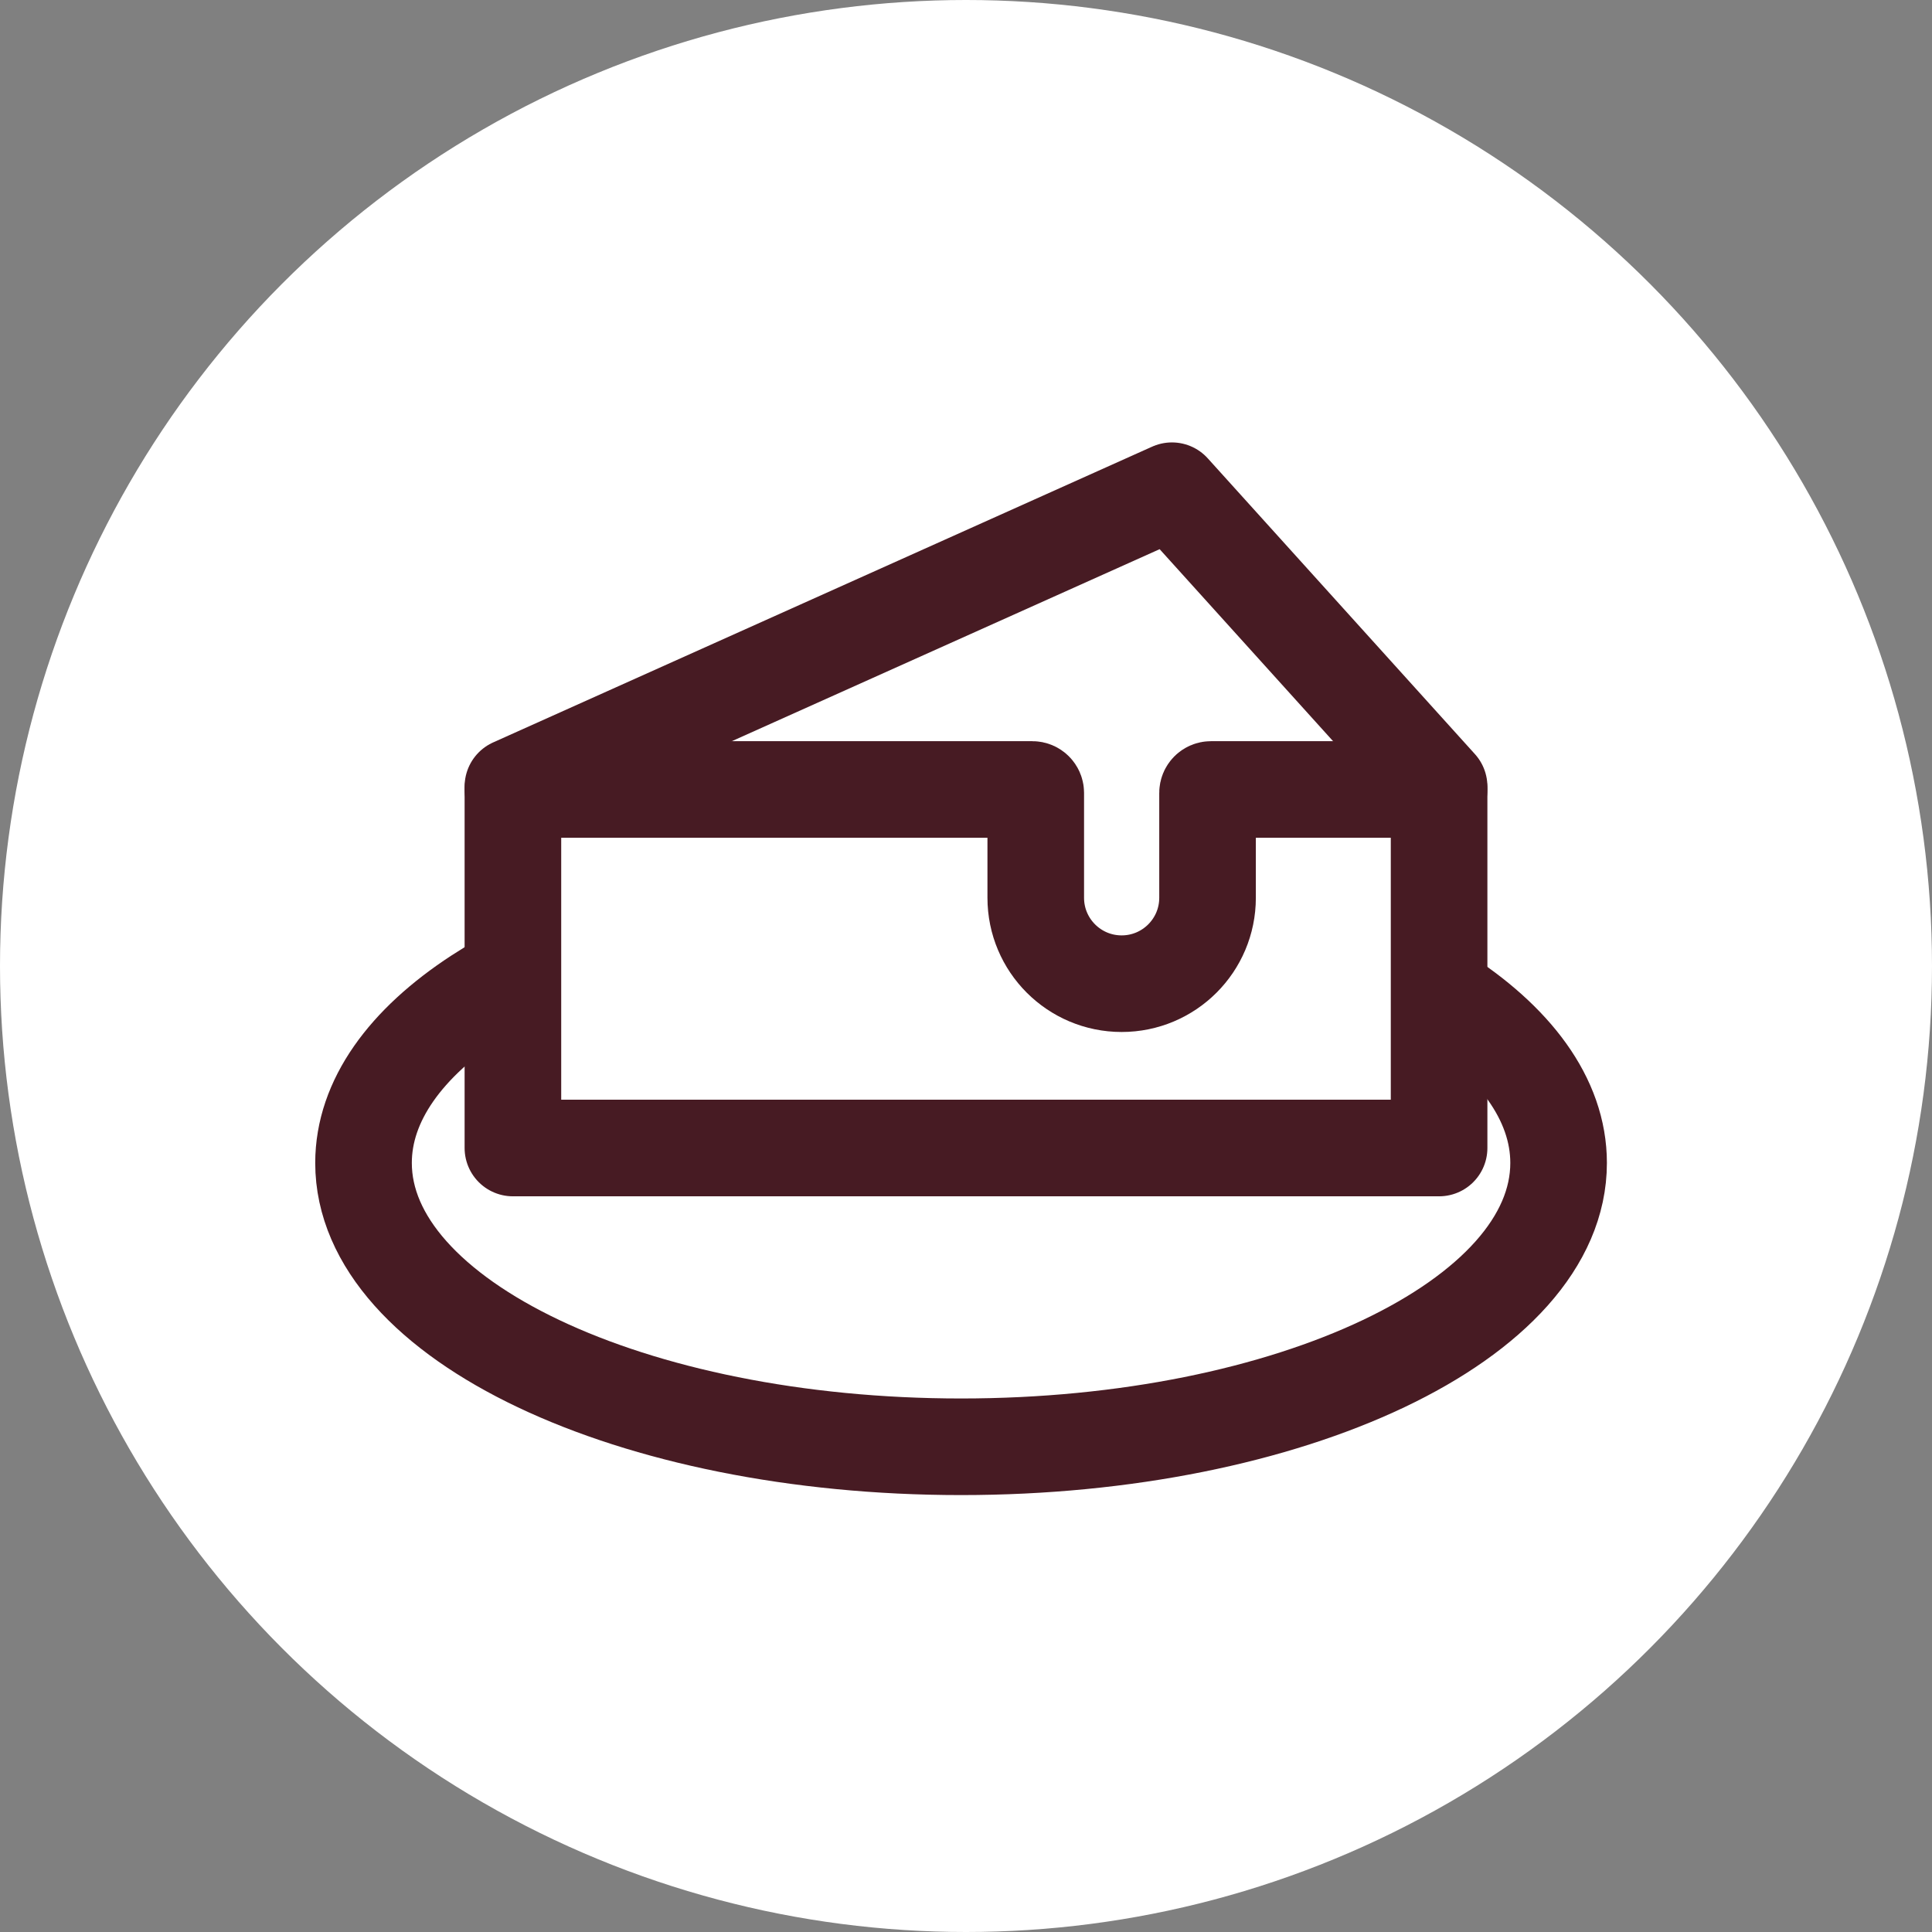 <svg width="620" height="620" viewBox="0 0 620 620" fill="none" xmlns="http://www.w3.org/2000/svg">
<rect x="0" y="0" width="620" height="620" fill="#808080" stroke="none"/>
<circle cx="310" cy="310" r="310" fill="white"/>
<path d="M461.821 252.396L376.083 157.477L164.598 252.396V368.409H461.821V252.396Z" stroke="#471B23" stroke-width="31" stroke-linecap="round" stroke-linejoin="round"/>
<path d="M164.598 253.355H331.292C331.895 253.355 332.385 253.845 332.385 254.448V288.111C332.385 303.334 344.726 315.676 359.95 315.676C375.174 315.676 387.515 303.334 387.515 288.111V254.448C387.515 253.845 388.005 253.355 388.608 253.355H461.821" stroke="#471B23" stroke-width="31" stroke-linecap="round" stroke-linejoin="round"/>
<path d="M169.392 310.467C163.624 313.351 158.249 316.414 153.308 319.636C130.258 334.669 116.659 353.181 116.659 373.202C116.659 423.507 202.511 464.287 308.416 464.287C414.32 464.287 500.172 423.507 500.172 373.202C500.172 352.693 485.902 333.768 461.821 318.543" stroke="#471B23" stroke-width="31"/>
</svg>
